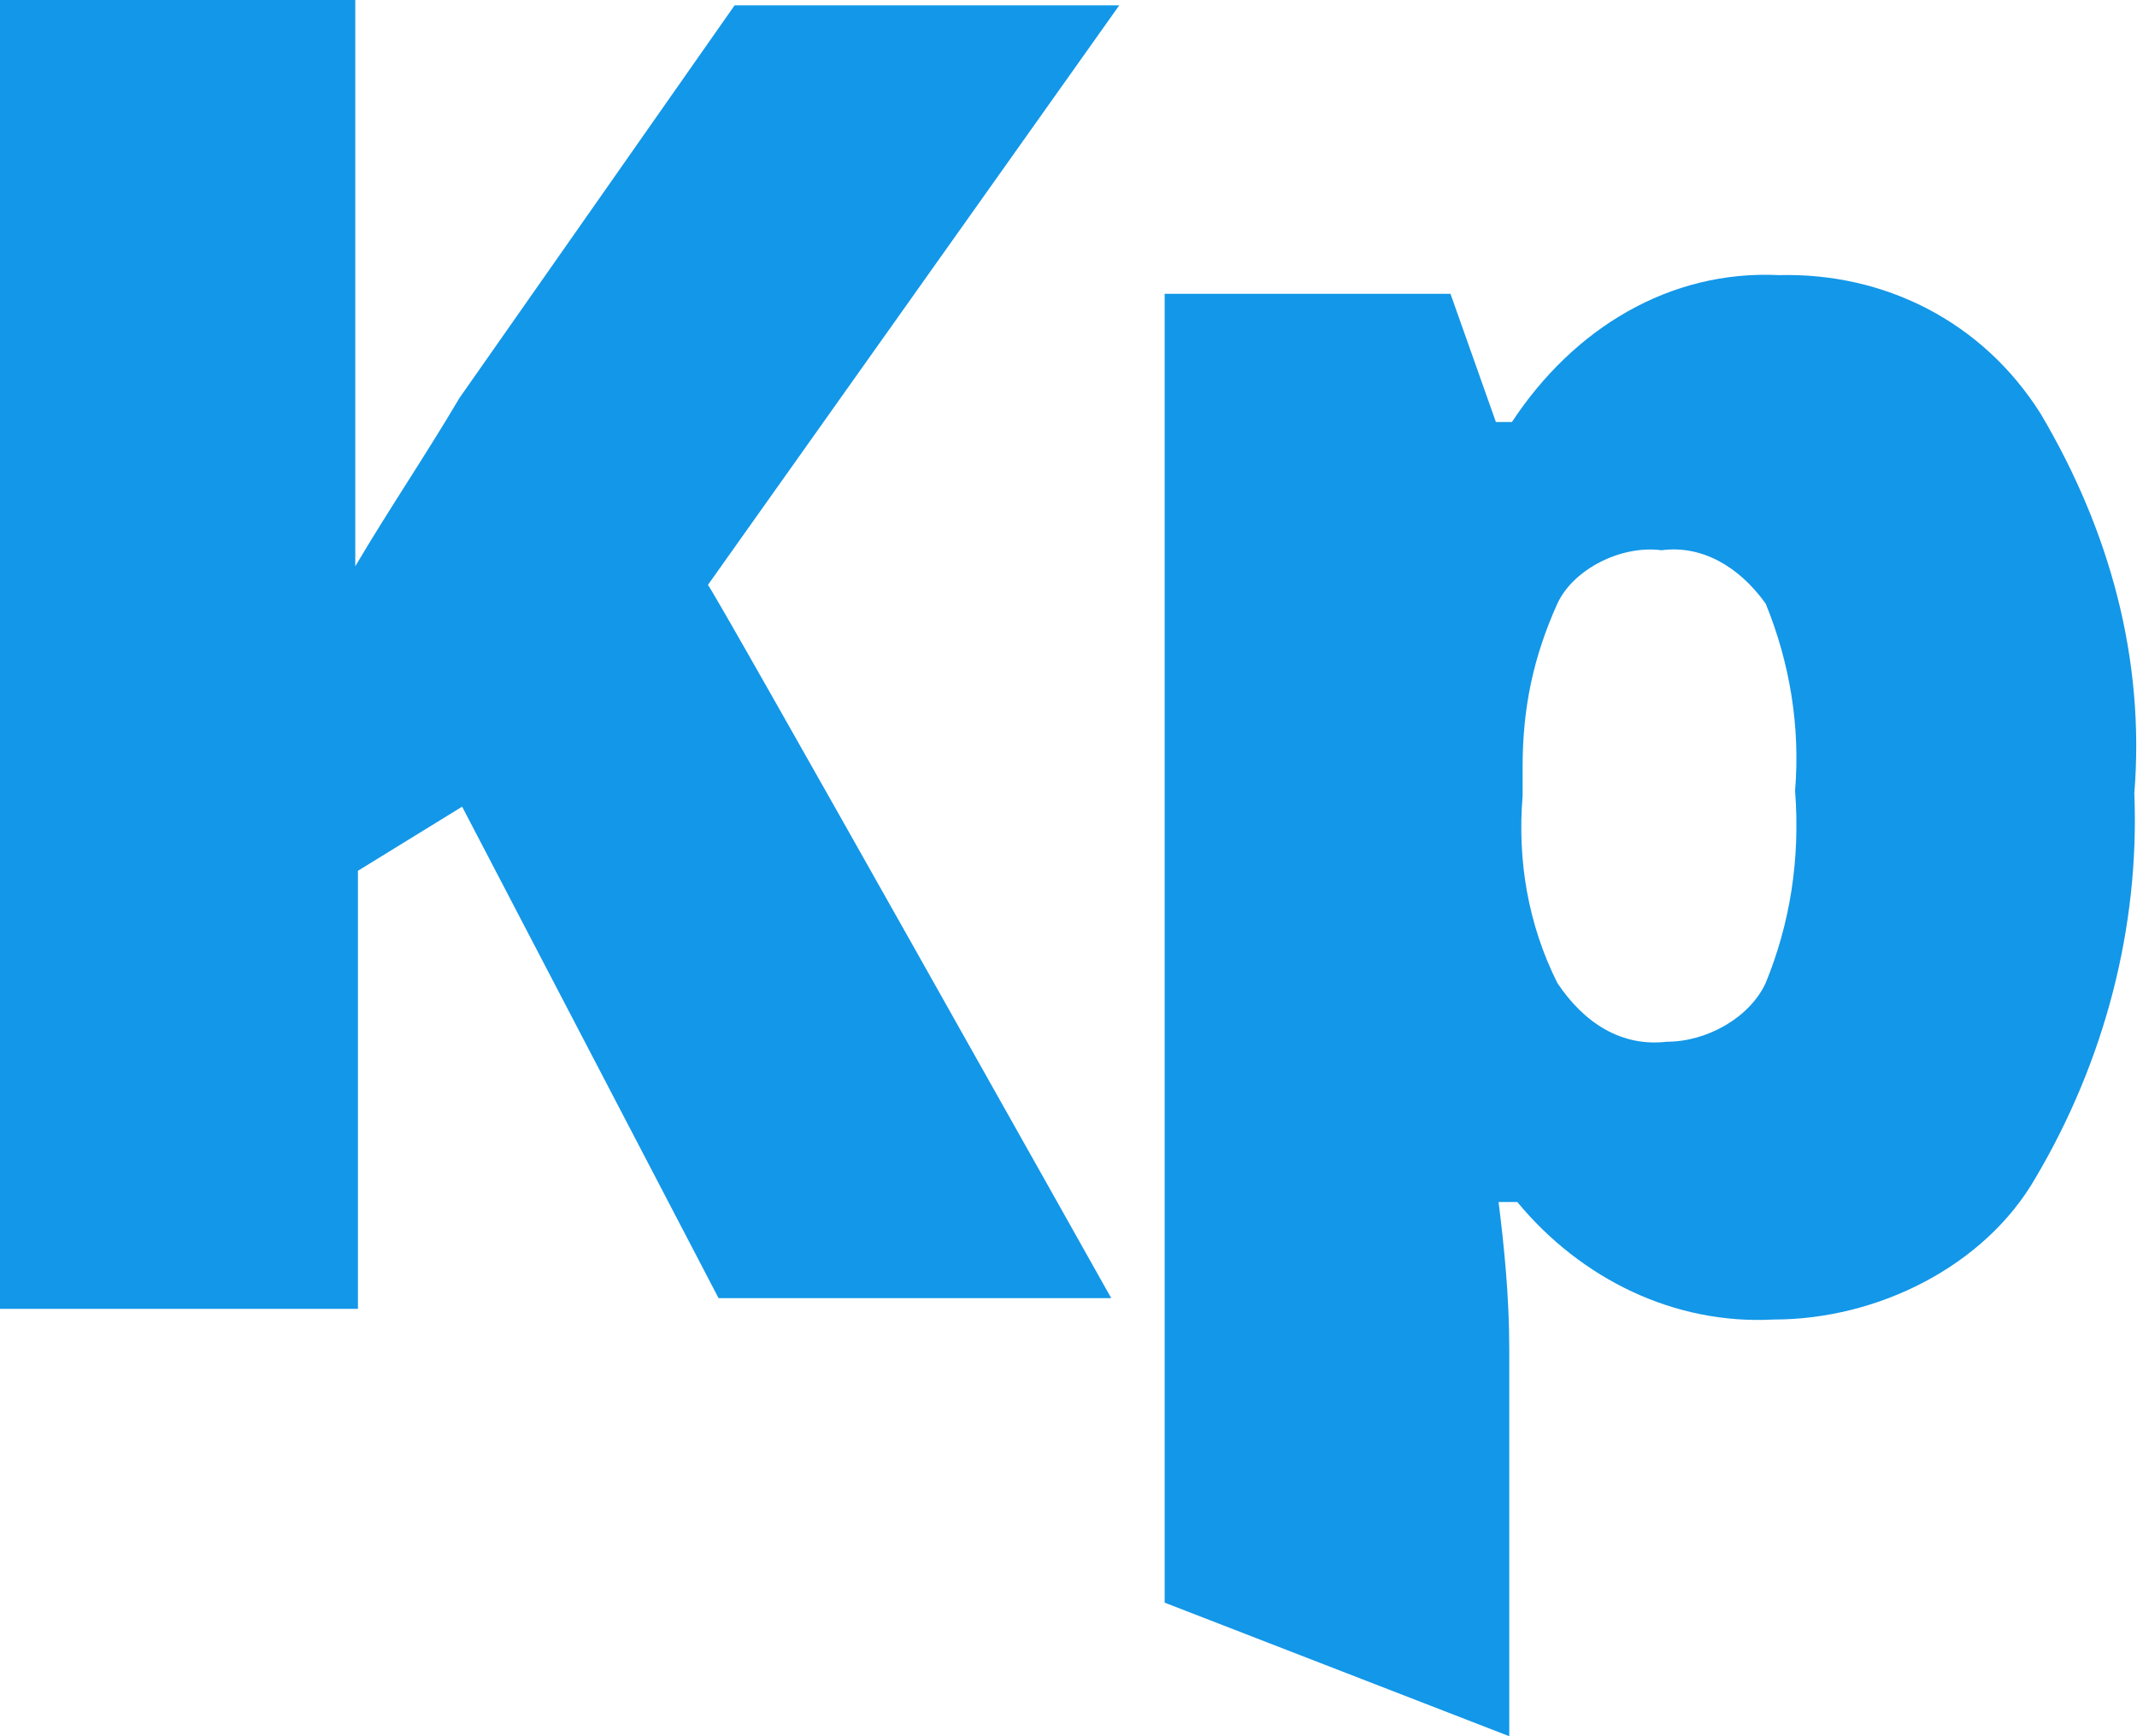 <svg xmlns="http://www.w3.org/2000/svg" xmlns:xlink="http://www.w3.org/1999/xlink" version="1.1" id="Layer_1" x="0px" y="0px" viewBox="0 0 80 65" xml:space="preserve" enable-background="new 0 0 80 65">
  <g>
    <path fill="#1397e8" d="M41.6 48.6H26.9l-9.6-18.4 -3.9 2.4V49H0V0h13.3v21.2c1.3-2.2 2.6-4.1 3.9-6.3L27.5 0.2h14.4L26.5 21.9C26.5 21.7 41.6 48.6 41.6 48.6z"/>
    <path fill="#1397e8" d="M76.4 15.5c-2.2-3.5-5.9-5.3-9.8-5.2 -4.1-0.2-7.7 2-10 5.5H56L54.3 11H43.6v49l12.9 5V50.5c0-2-0.2-3.9-0.4-5.5h0.7c2.4 2.9 5.9 4.6 9.6 4.4 3.9 0 7.9-2 9.8-5.3 2.6-4.4 3.9-9.4 3.7-14.4C80.3 24.7 79 19.9 76.4 15.5zM66.1 36.8c-0.6 1.3-2.2 2.2-3.7 2.2 -1.7 0.2-3.1-0.7-4.1-2.2 -1.1-2.2-1.5-4.6-1.3-7v-1.1c0-2.2 0.4-4.1 1.3-6.1 0.6-1.3 2.4-2.2 3.9-2 1.5-0.2 2.9 0.6 3.9 2 0.9 2.2 1.3 4.6 1.1 7C67.4 32.2 67 34.6 66.1 36.8z"/>
  </g>
</svg>
